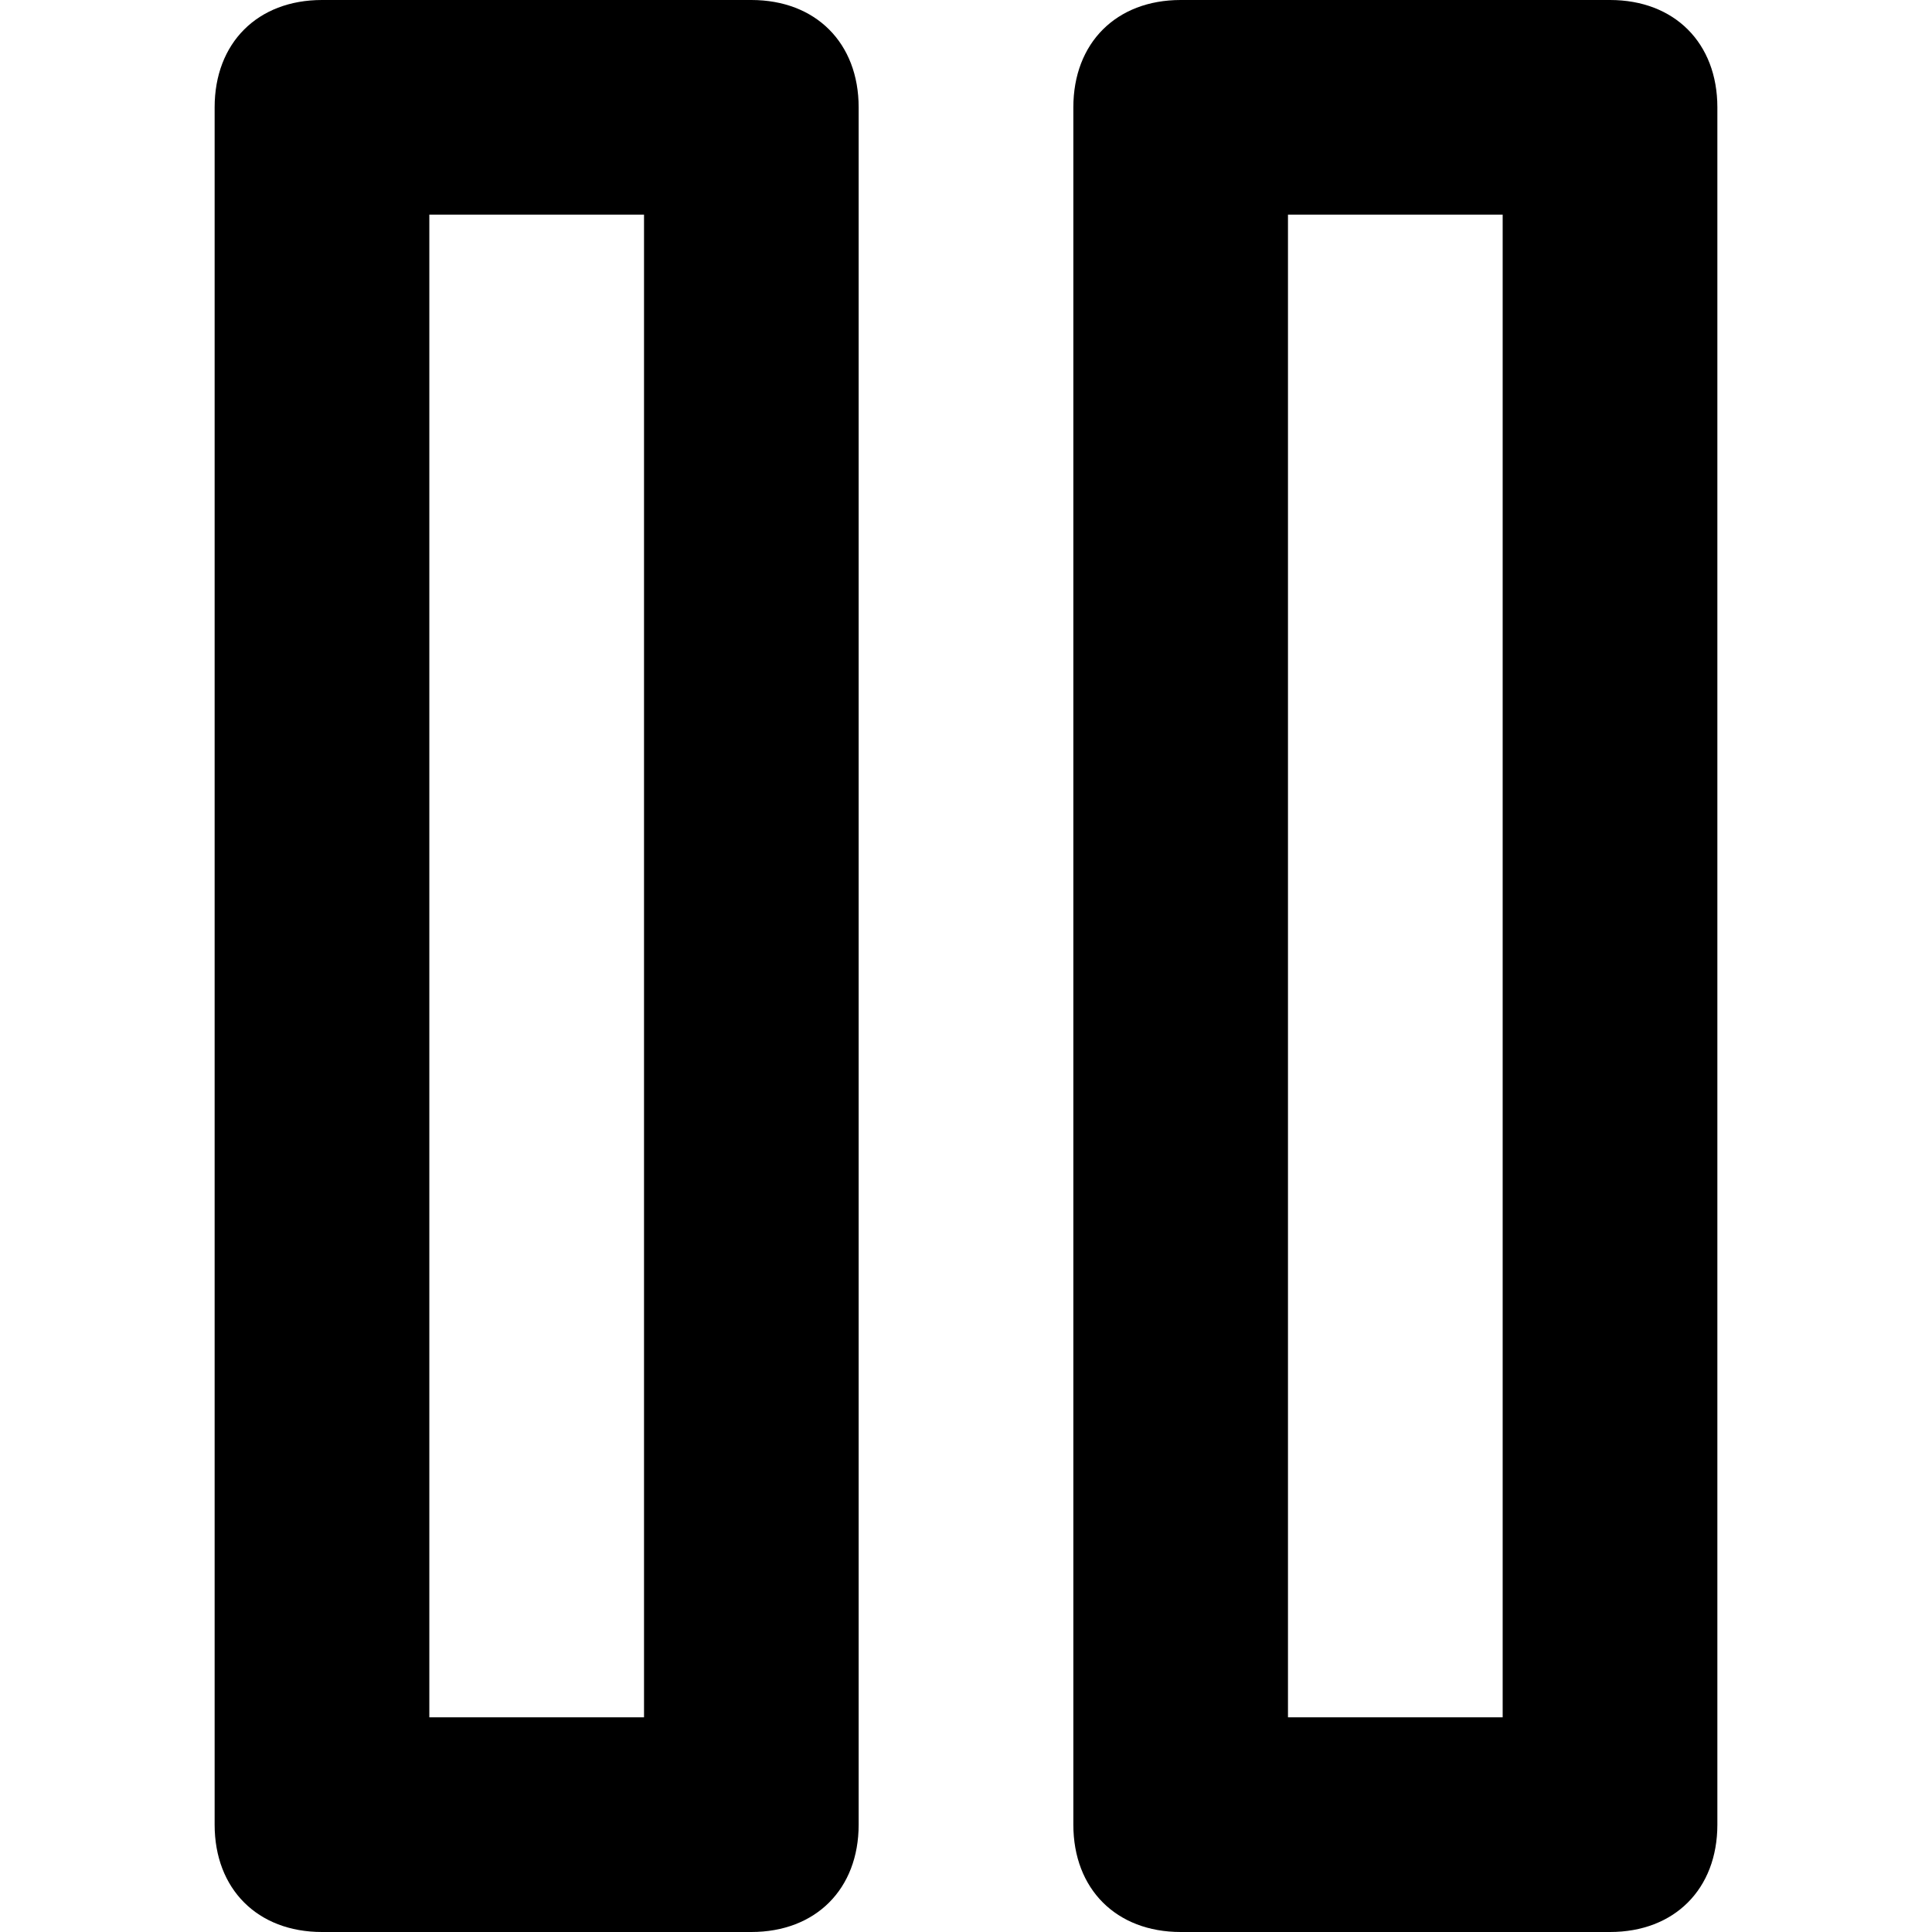 <svg  xmlns="http://www.w3.org/2000/svg" viewBox="0 0 32 32">
  <path d="M12.444 32h-7.111c-1.067 0-1.778-0.711-1.778-1.778v-28.444c0-1.067 0.711-1.778 1.778-1.778h7.111c1.067 0 1.778 0.711 1.778 1.778v28.444c0 1.067-0.711 1.778-1.778 1.778zM7.111 28.444h3.556v-24.889h-3.556v24.889z"></path>
  <path d="M26.667 32h-7.111c-1.067 0-1.778-0.711-1.778-1.778v-28.444c0-1.067 0.711-1.778 1.778-1.778h7.111c1.067 0 1.778 0.711 1.778 1.778v28.444c0 1.067-0.711 1.778-1.778 1.778zM21.333 28.444h3.556v-24.889h-3.556v24.889z"></path>
  </svg>